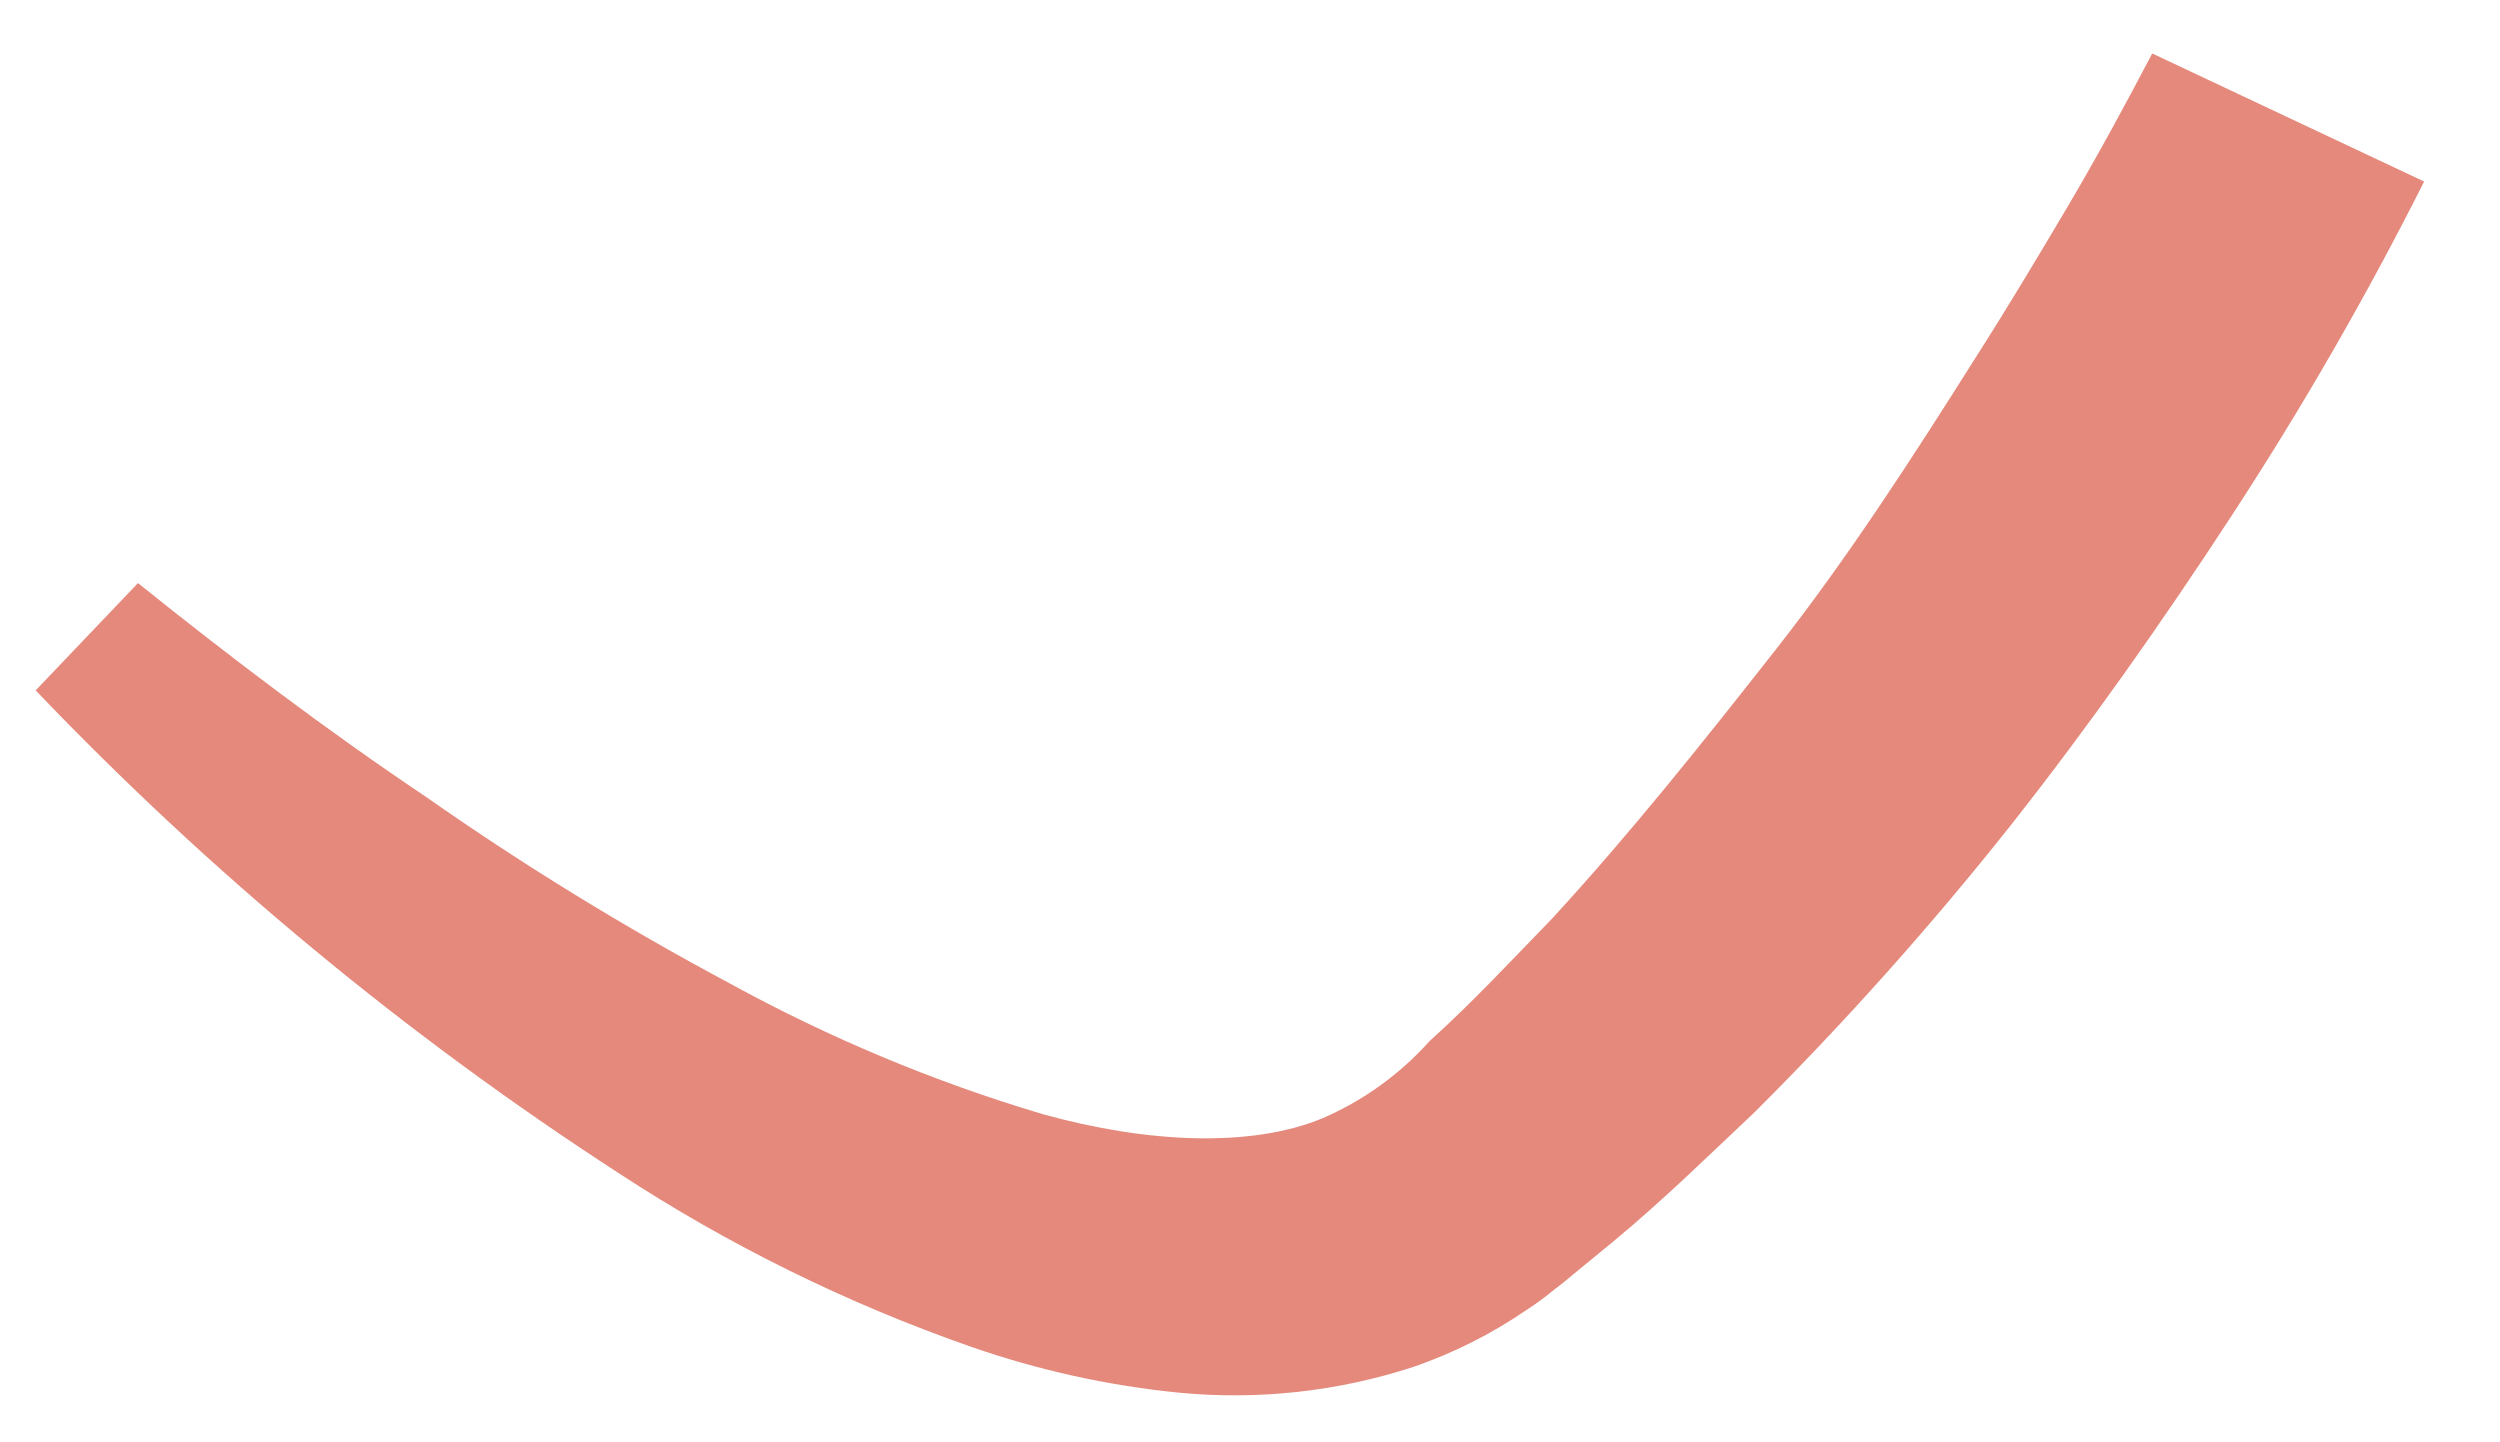 <?xml version="1.0" encoding="UTF-8" standalone="no"?><svg width='26' height='15' viewBox='0 0 26 15' fill='none' xmlns='http://www.w3.org/2000/svg'>
<path d='M25.211 1.888C24.61 3.082 23.942 4.241 23.211 5.36C22.491 6.464 21.731 7.544 20.911 8.584C20.083 9.628 19.195 10.623 18.251 11.564C17.763 12.024 17.287 12.492 16.763 12.924L16.363 13.252L16.267 13.332L16.139 13.432C16.055 13.501 15.967 13.565 15.875 13.624C15.512 13.873 15.116 14.072 14.699 14.216C13.914 14.472 13.085 14.563 12.263 14.484C11.527 14.411 10.802 14.251 10.103 14.008C8.809 13.556 7.574 12.948 6.427 12.196C4.221 10.765 2.188 9.082 0.371 7.18L1.435 6.064C2.391 6.832 3.399 7.596 4.431 8.288C5.442 8.996 6.495 9.643 7.583 10.224C8.62 10.793 9.714 11.251 10.847 11.588C11.927 11.888 13.011 11.94 13.759 11.628C14.182 11.444 14.56 11.171 14.867 10.828C15.311 10.428 15.723 9.984 16.143 9.552C16.963 8.66 17.723 7.704 18.471 6.752C19.219 5.8 19.895 4.752 20.551 3.712C20.883 3.192 21.199 2.664 21.511 2.136C21.823 1.608 22.123 1.052 22.383 0.556L25.211 1.888Z' fill='#E4897B'/>
</svg>
